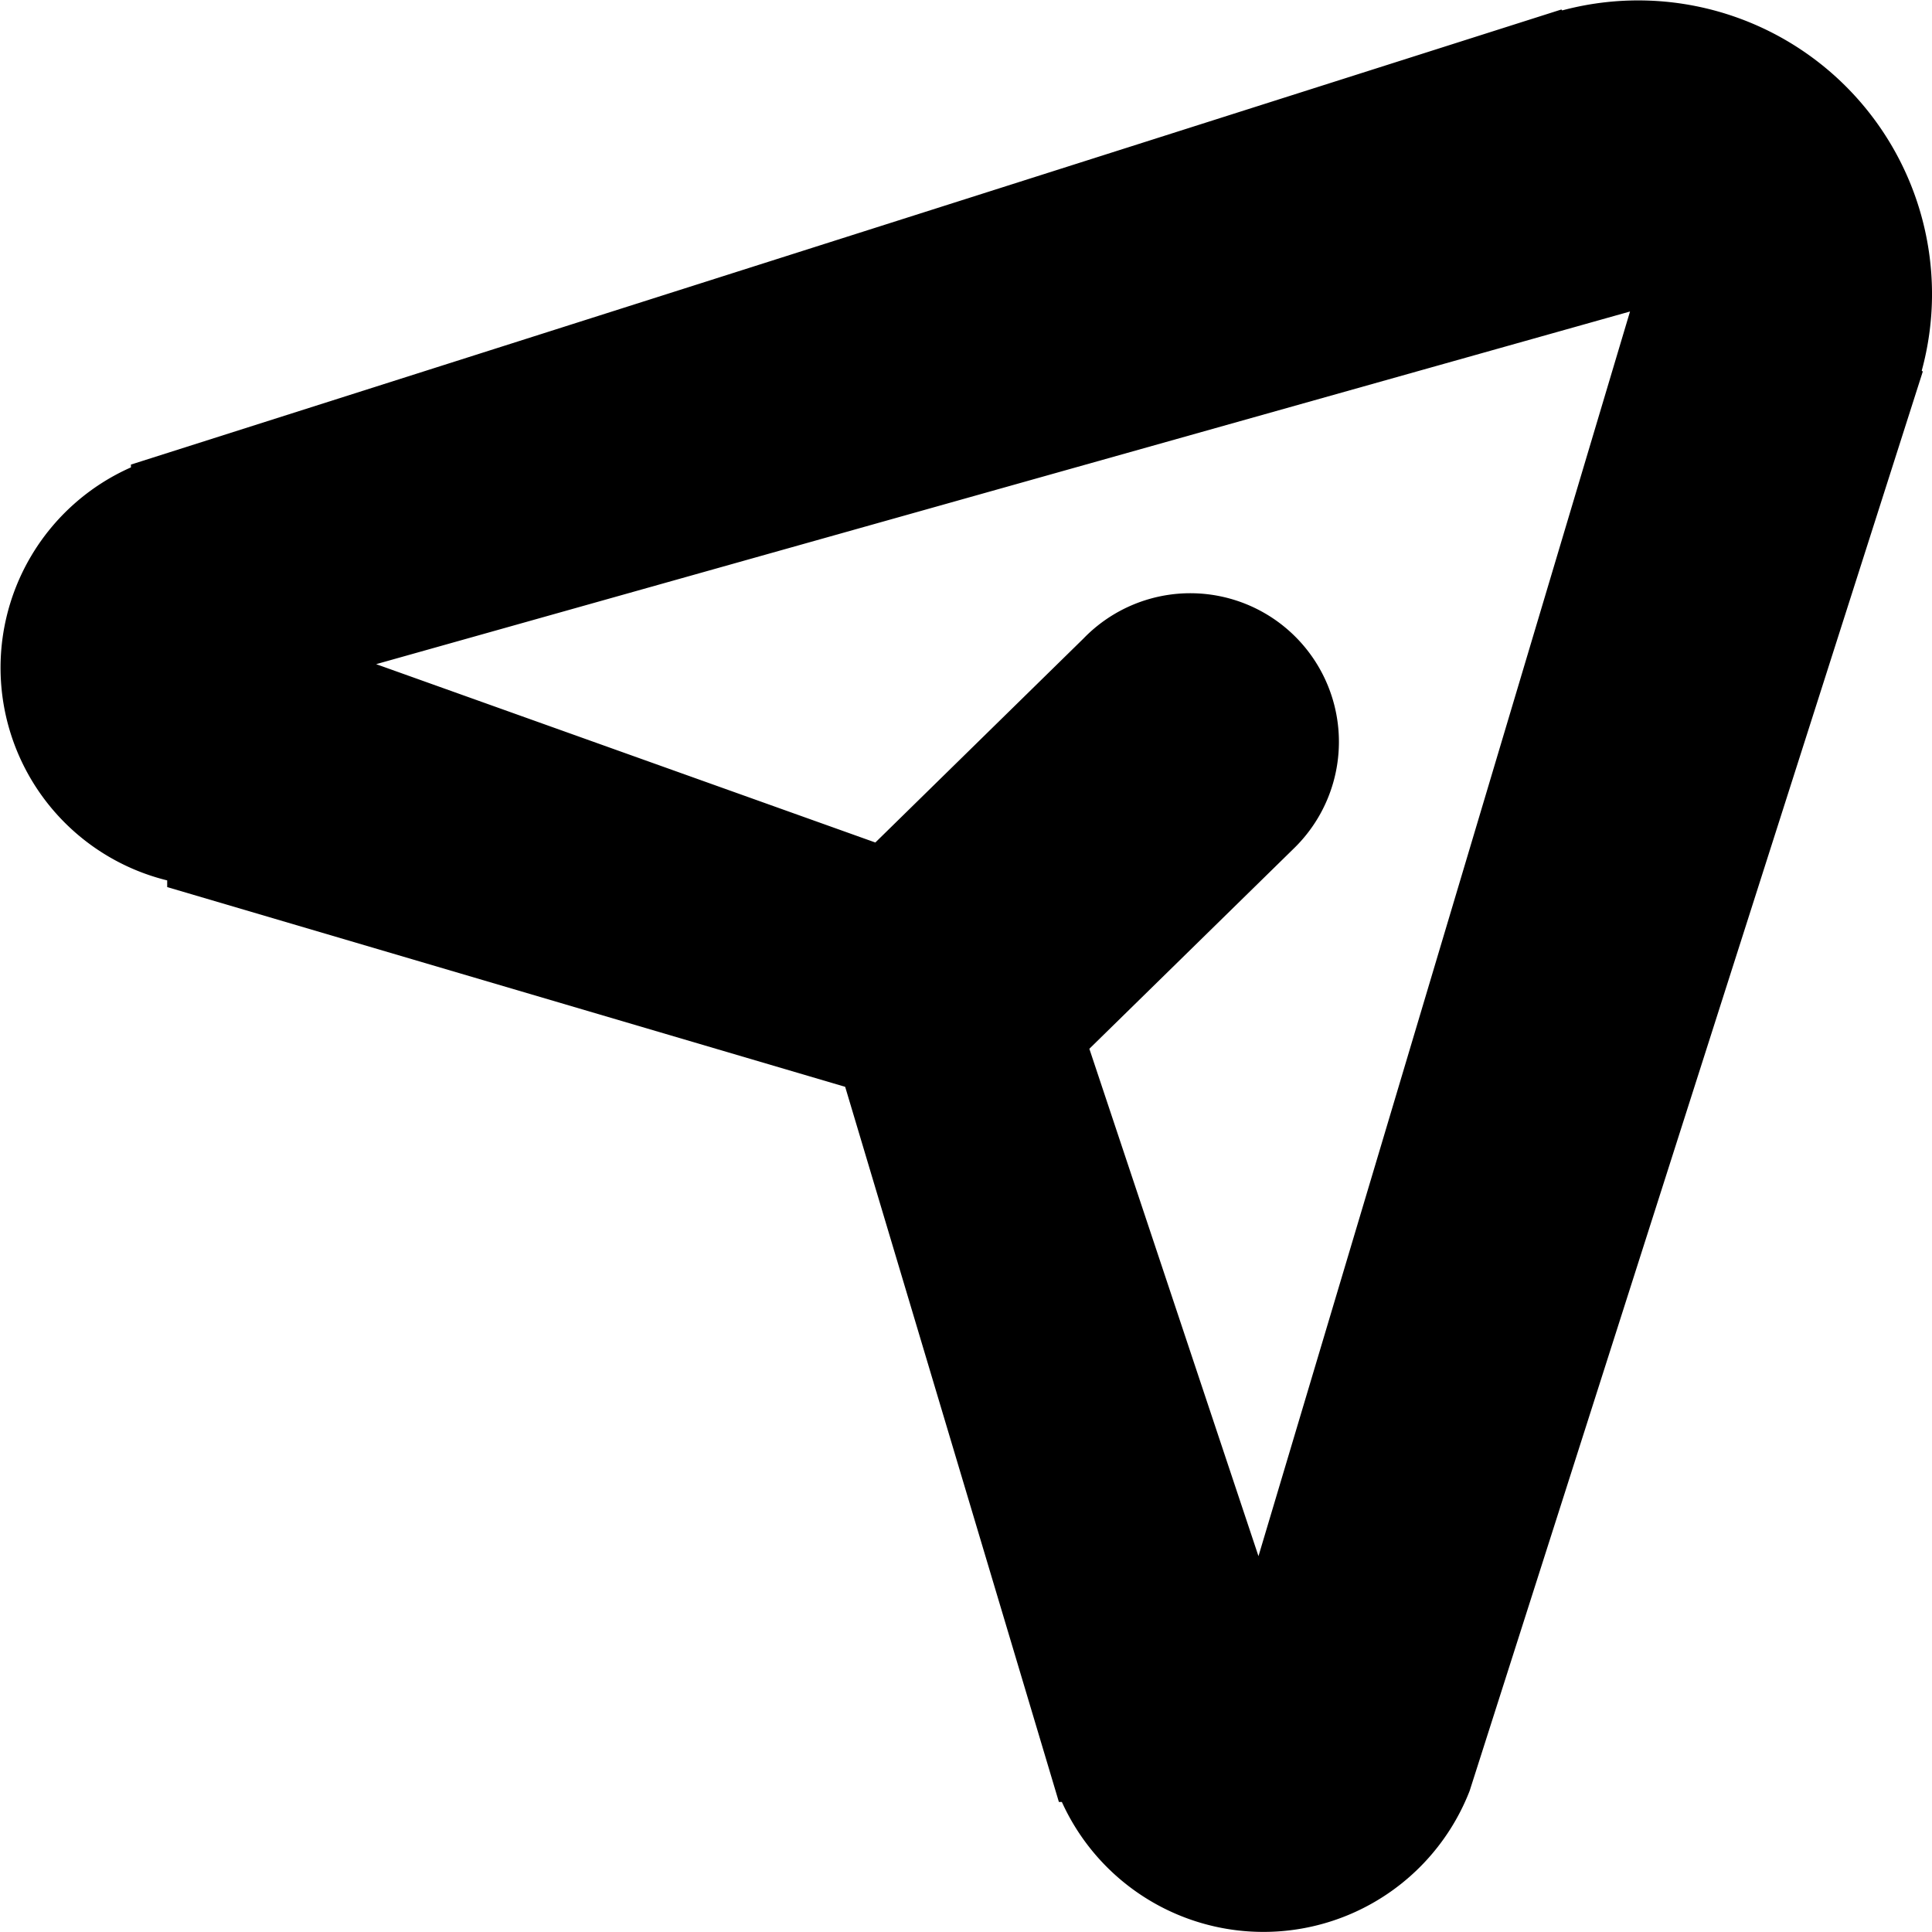 <svg xmlns="http://www.w3.org/2000/svg" width="13" height="13" viewBox="0 0 13 13"><path id="Rounded_Rectangle_866_copy" data-name="Rounded Rectangle 866 copy" class="cls-1" d="M910.931,77.494l0.007,0.006-3.049,9.55a1.489,1.489,0,0,1-2.744.075h-0.02l-1.438-4.812-4.562-1.344,0-.045a1.474,1.474,0,0,1-.244-2.779l0-.019,9.625-3.062,0.006,0.006A1.977,1.977,0,0,1,911,77,1.963,1.963,0,0,1,910.931,77.494Zm-10.4,1.975,3.359,1.2,1.4-1.372a1,1,0,1,1,1.414,1.414l-1.374,1.346,1.138,3.414,2.5-8.375Z" transform="translate(-898 -75)"/></svg>